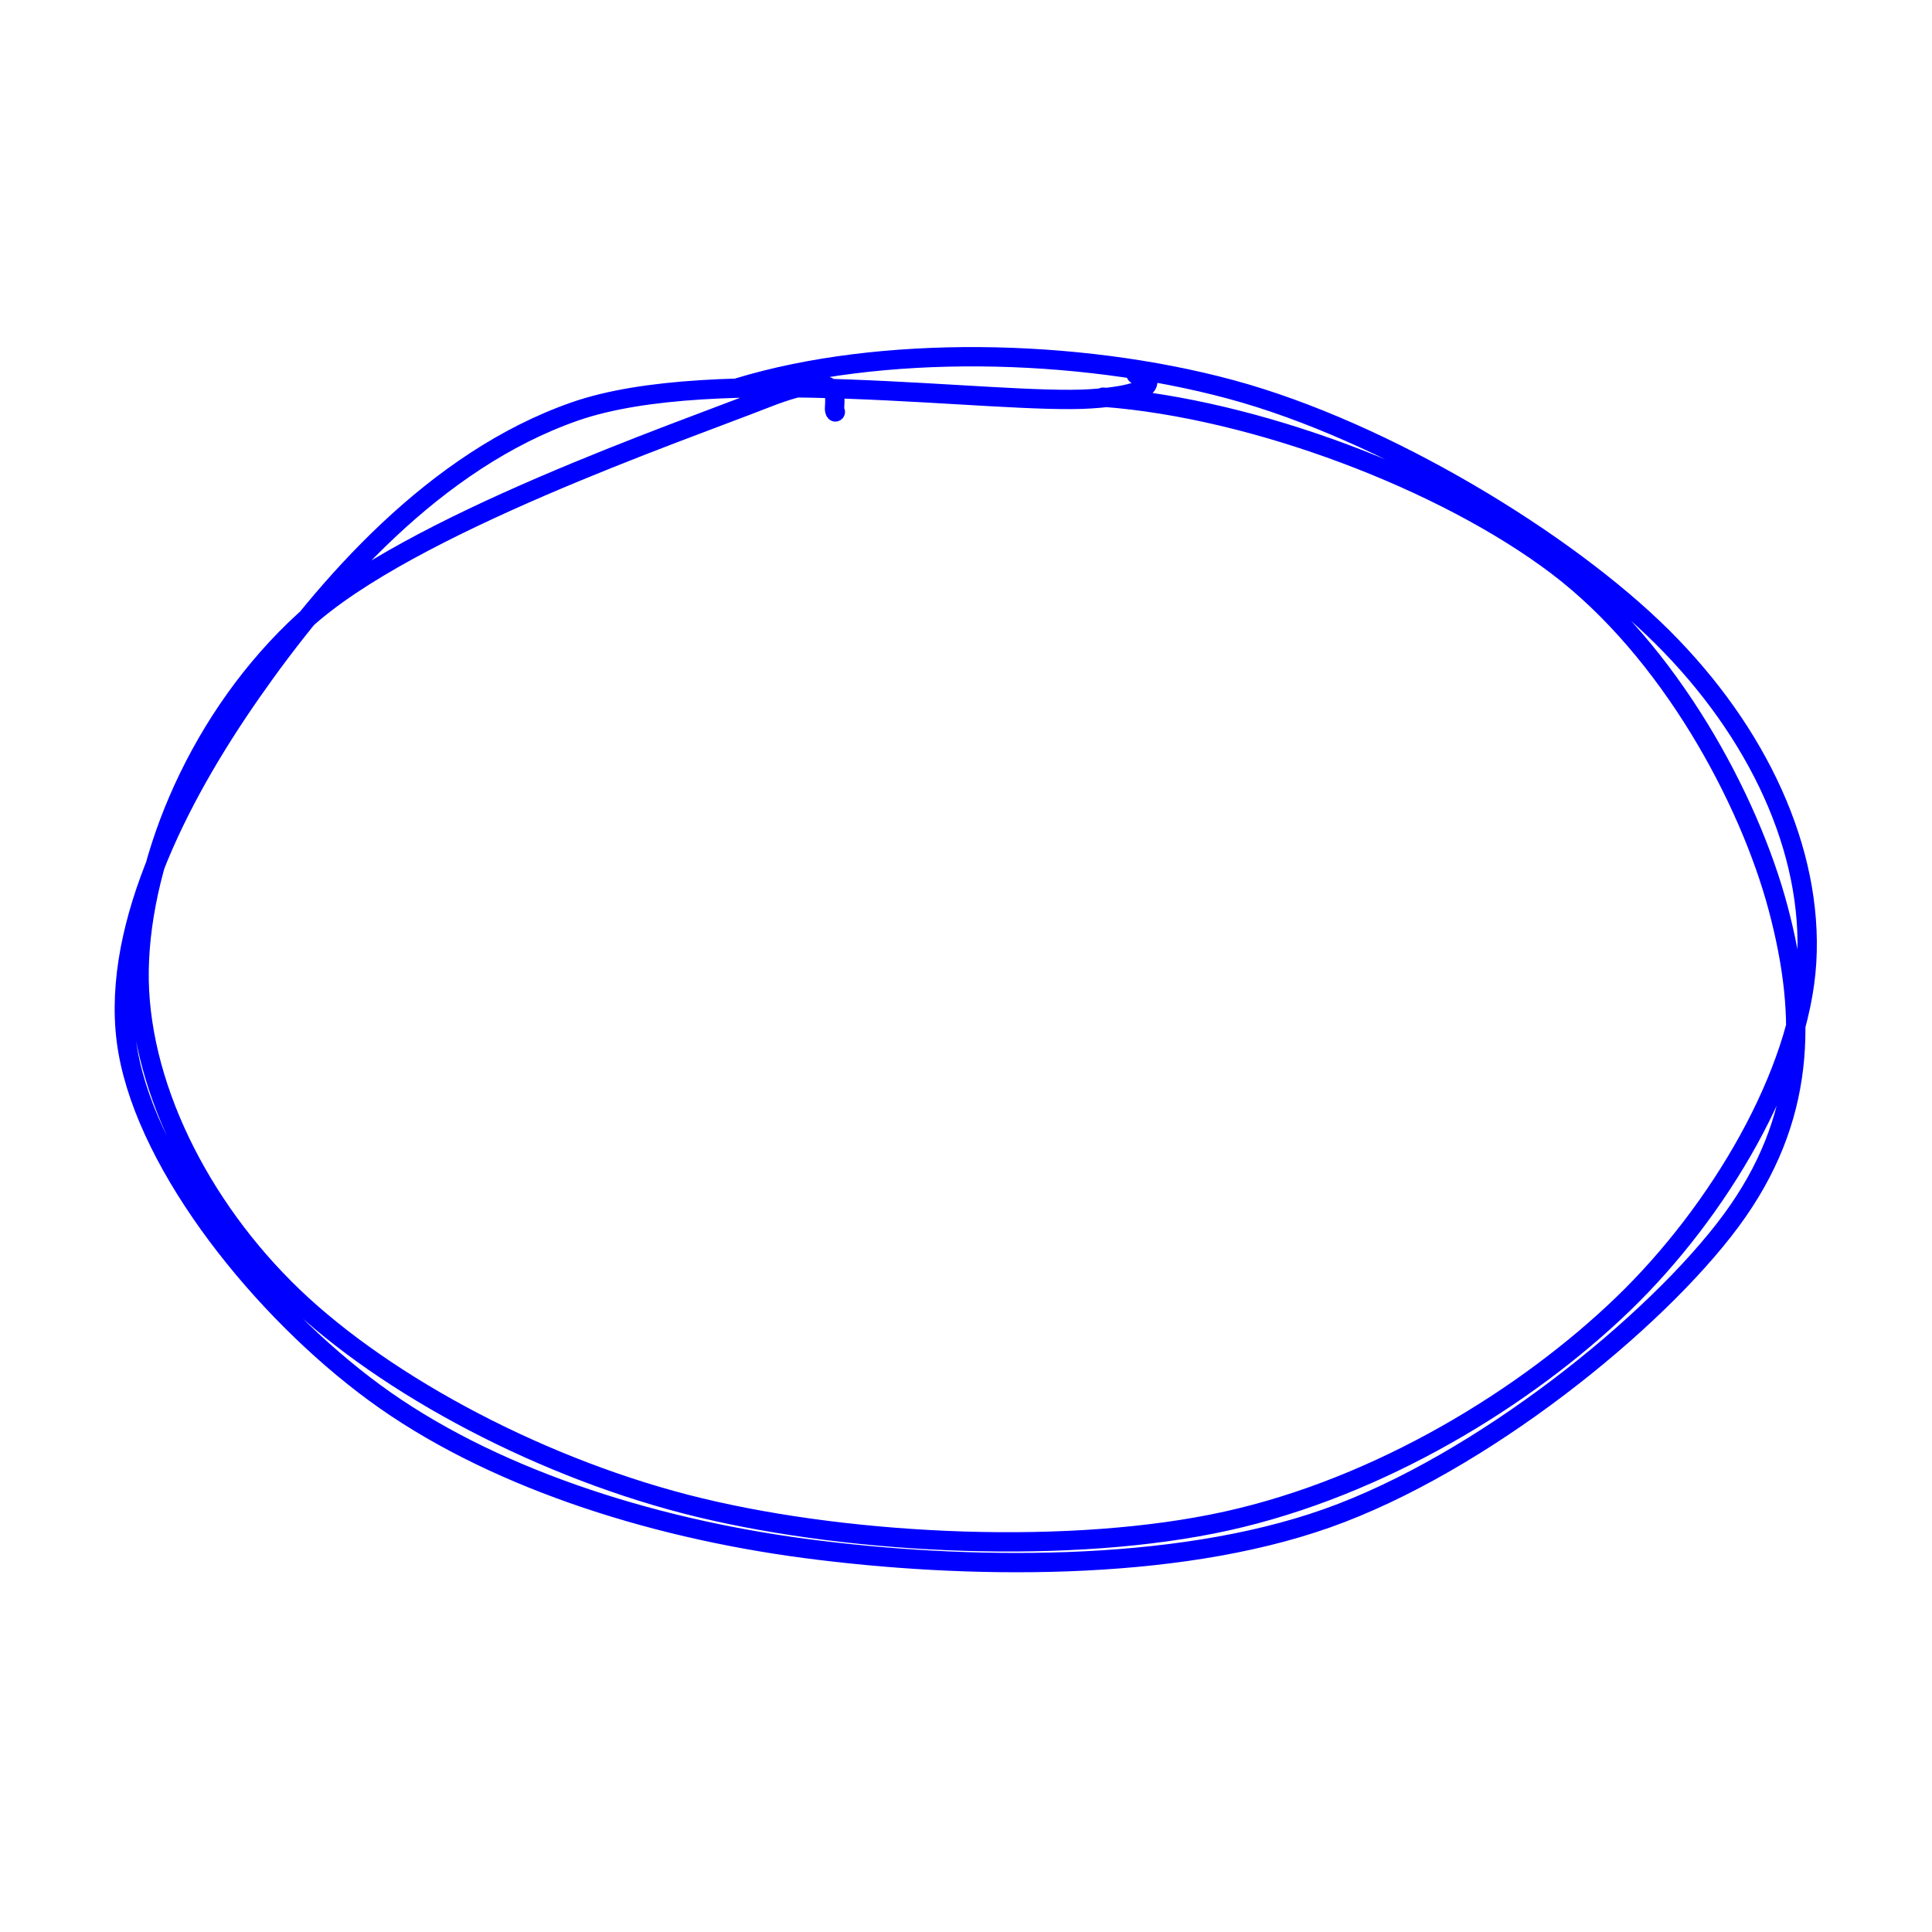 <?xml version="1.0" standalone="no"?>
<svg xmlns="http://www.w3.org/2000/svg" xmlns:xlink="http://www.w3.org/1999/xlink" width="100" height="100" stroke-linecap="round"><rect fill="white" height="100" width="100"/><g><path d="M38.208 20.067 C45.544 17.83, 55.729 18.005, 63.699 20.154 C71.67 22.303, 81.061 28.021, 86.03 32.96 C90.999 37.899, 93.851 44.03, 93.513 49.787 C93.175 55.544, 89.008 62.677, 84.003 67.501 C78.998 72.324, 71.442 76.972, 63.483 78.729 C55.524 80.486, 44.302 79.98, 36.248 78.042 C28.195 76.104, 20.003 71.743, 15.162 67.101 C10.321 62.458, 7.099 56.019, 7.201 50.187 C7.303 44.355, 10.365 37.039, 15.774 32.109 C21.183 27.179, 35.076 22.406, 39.654 20.608 C44.231 18.81, 42.973 21.038, 43.237 21.321 M57.097 20.558 C64.95 21.141, 74.771 24.878, 80.595 29.287 C86.418 33.696, 90.538 41.361, 92.037 47.011 C93.537 52.661, 93.485 57.926, 89.594 63.188 C85.703 68.45, 76.676 75.757, 68.69 78.584 C60.705 81.411, 49.898 81.231, 41.682 80.149 C33.467 79.067, 25.24 76.38, 19.397 72.093 C13.554 67.806, 7.687 60.471, 6.624 54.427 C5.561 48.382, 9.167 41.346, 13.019 35.826 C16.872 30.305, 22.499 23.832, 29.739 21.302 C36.98 18.771, 51.617 20.964, 56.46 20.643 C61.304 20.322, 58.696 18.977, 58.801 19.376" stroke="rgb(0, 0, 255)" stroke-width="1" fill="none"/></g></svg>